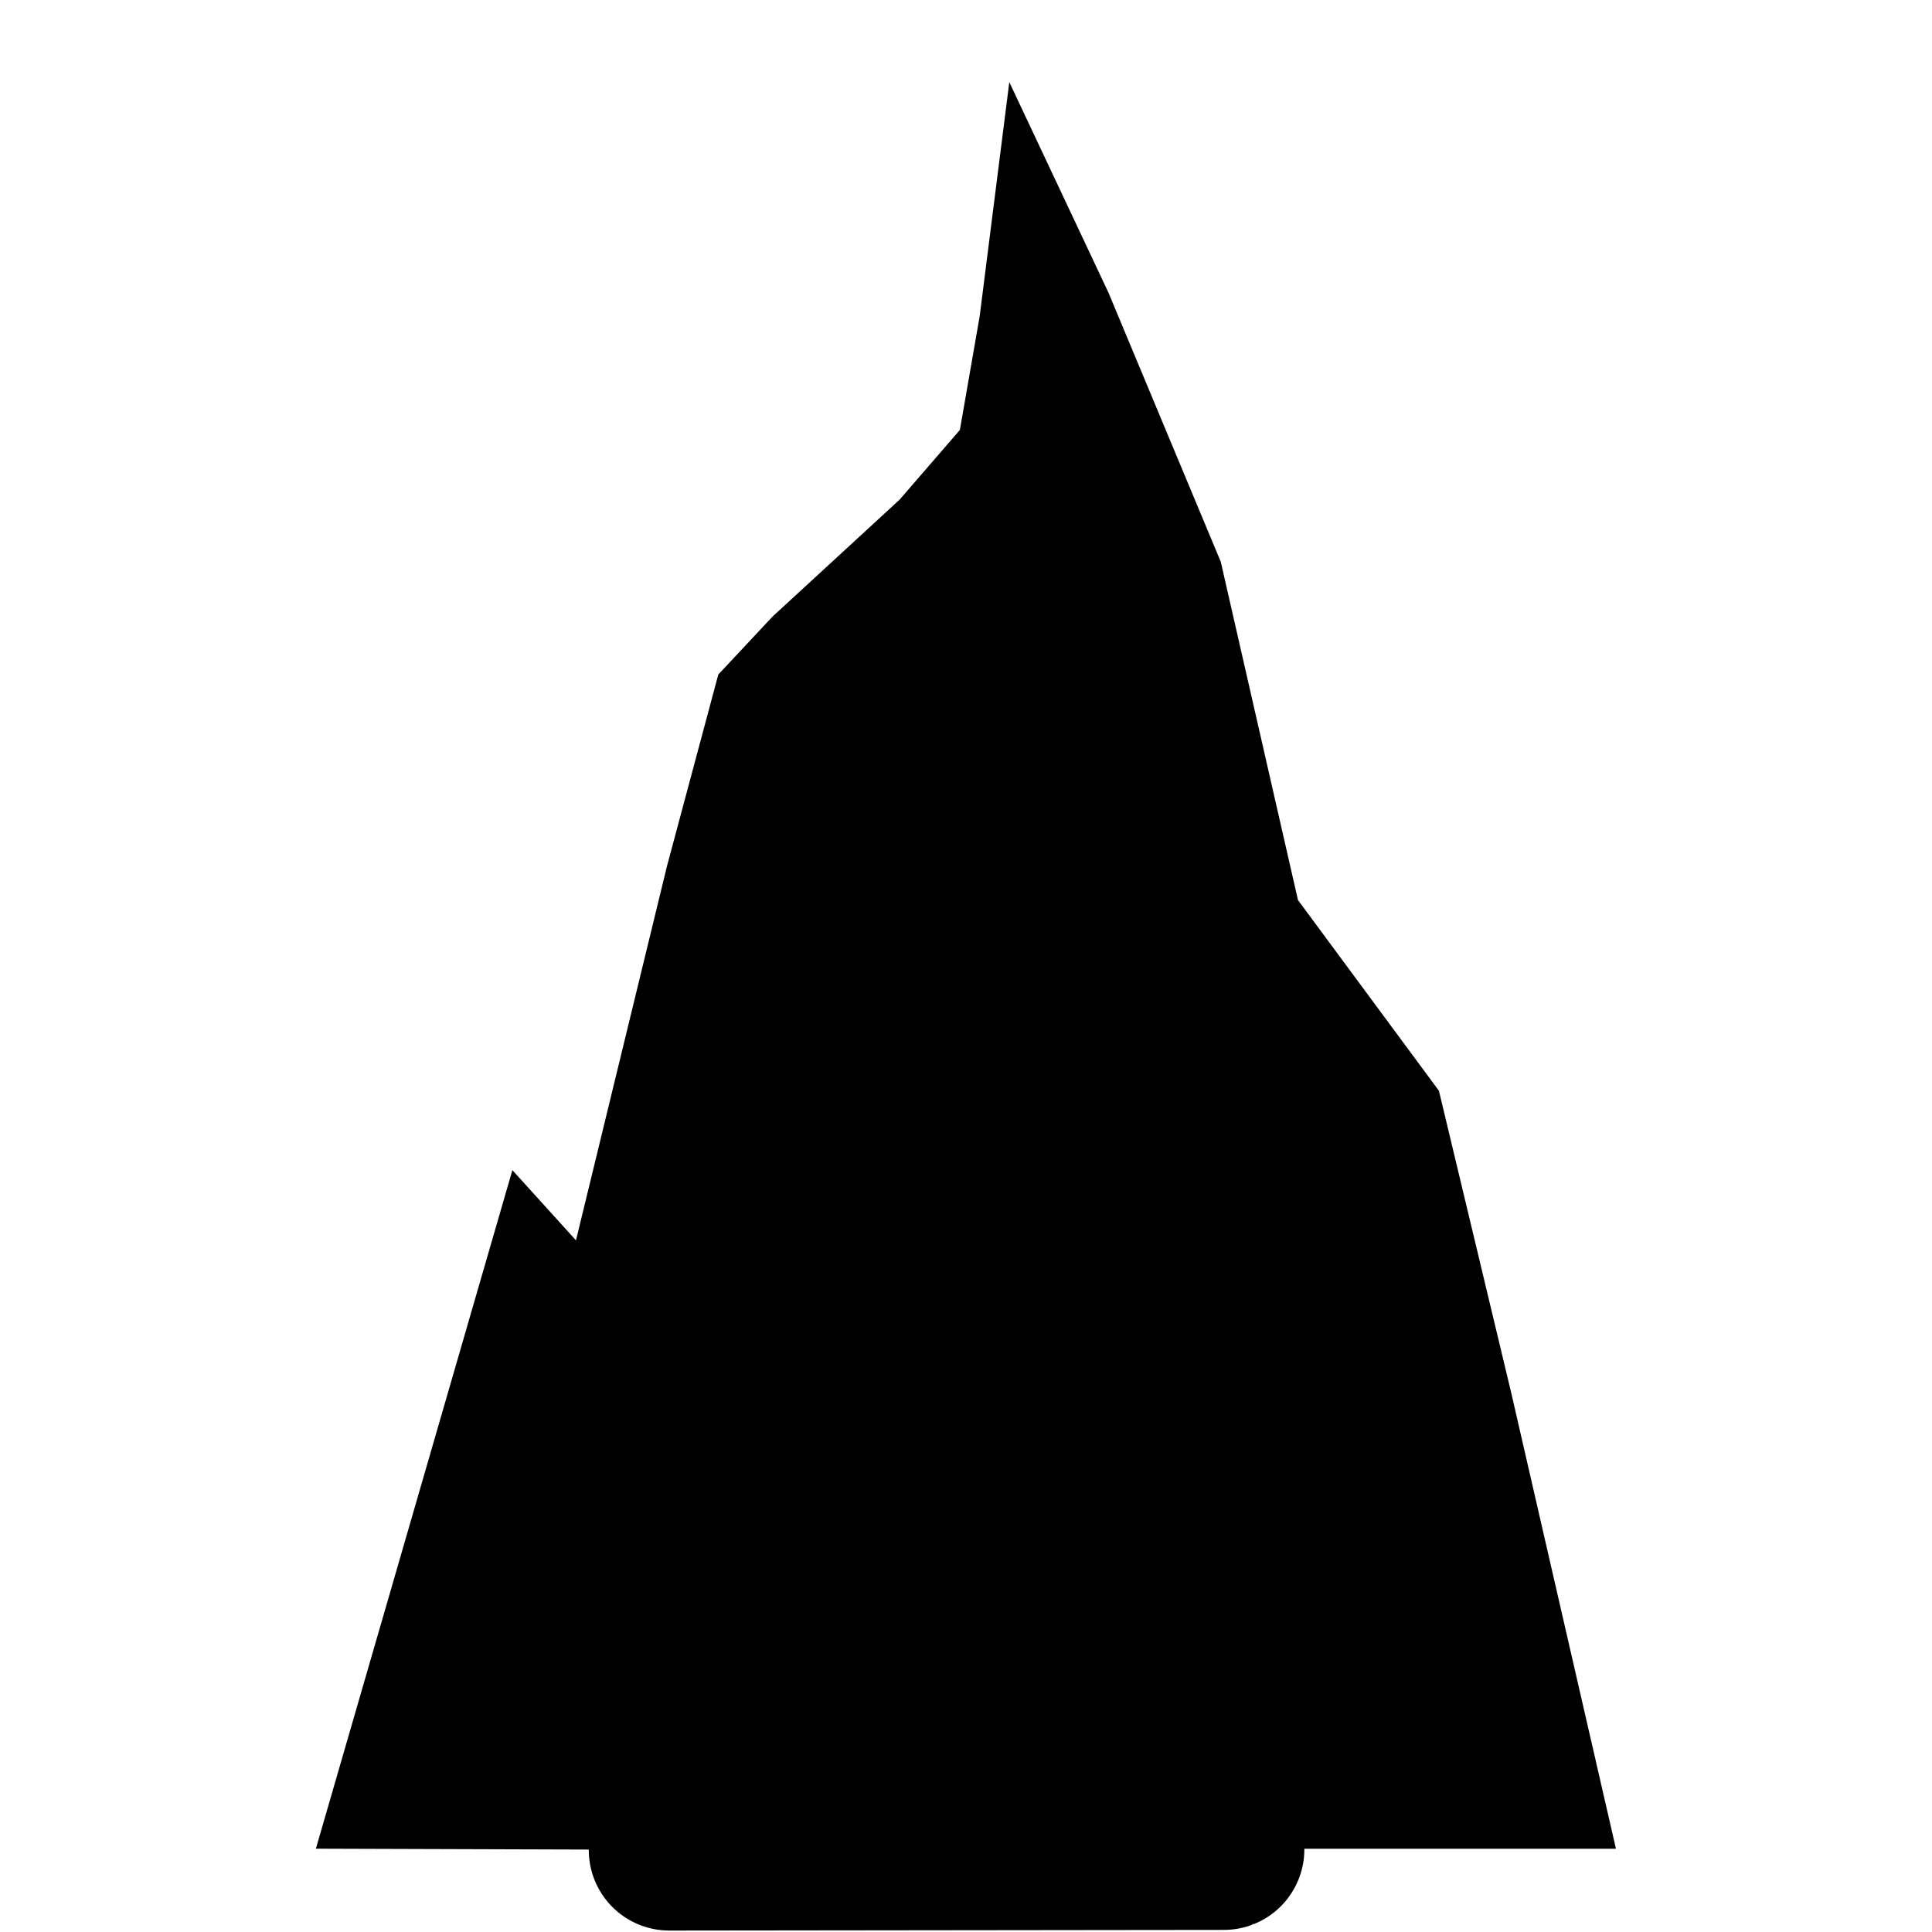 <svg
  xmlns="http://www.w3.org/2000/svg"
  viewBox="0 0 24 24"
  width="1"
  height="1"
>
  <path
    d="m 12.538,1.02 1.232,2.616 1.395,3.343 0.959,4.202 1.751,2.369 0.897,3.748 1.302,5.668 h -4.45 c -0.141,0 -0.223,0.005 -0.413,0.005 -0.015,0.006 -0.307,-0.412 -0.404,-0.685 -0.396,-1.119 -0.327,-1.52 -0.332,-2.808 -0.005,-1.532 -0.446,-1.83 -0.926,-2.907 -0.284,-0.638 -0.537,-1.644 -0.653,-2.471 l -1.507,1.79 -0.739,1.129 -0.459,2.312 -0.245,1.599 -1.624,2.049 -4.398,-0.014 2.441,-8.429 0.79,0.872 1.131,-4.651 0.637,-2.378 0.673,-0.719 1.579,-1.453 0.749,-0.866 0.246,-1.414 z"
    style="stroke-width:2;stroke-linecap:round;stroke-linejoin:round;" 
  />
  <path
    d="m 15.203,22.974 c -0.015,0.006 -0.307,-0.412 -0.404,-0.685 -0.396,-1.119 -0.327,-1.52 -0.332,-2.808 -0.005,-1.532 -0.446,-1.83 -0.926,-2.907 -0.284,-0.638 -0.537,-1.644 -0.653,-2.471 l -1.507,1.79 -0.739,1.129 -0.459,2.312 -0.245,1.599 -1.624,2.049 z"
    style="fill:#000000;stroke:#000000;stroke-width:2;stroke-linecap:round;stroke-linejoin:round;" 
  />
</svg>
